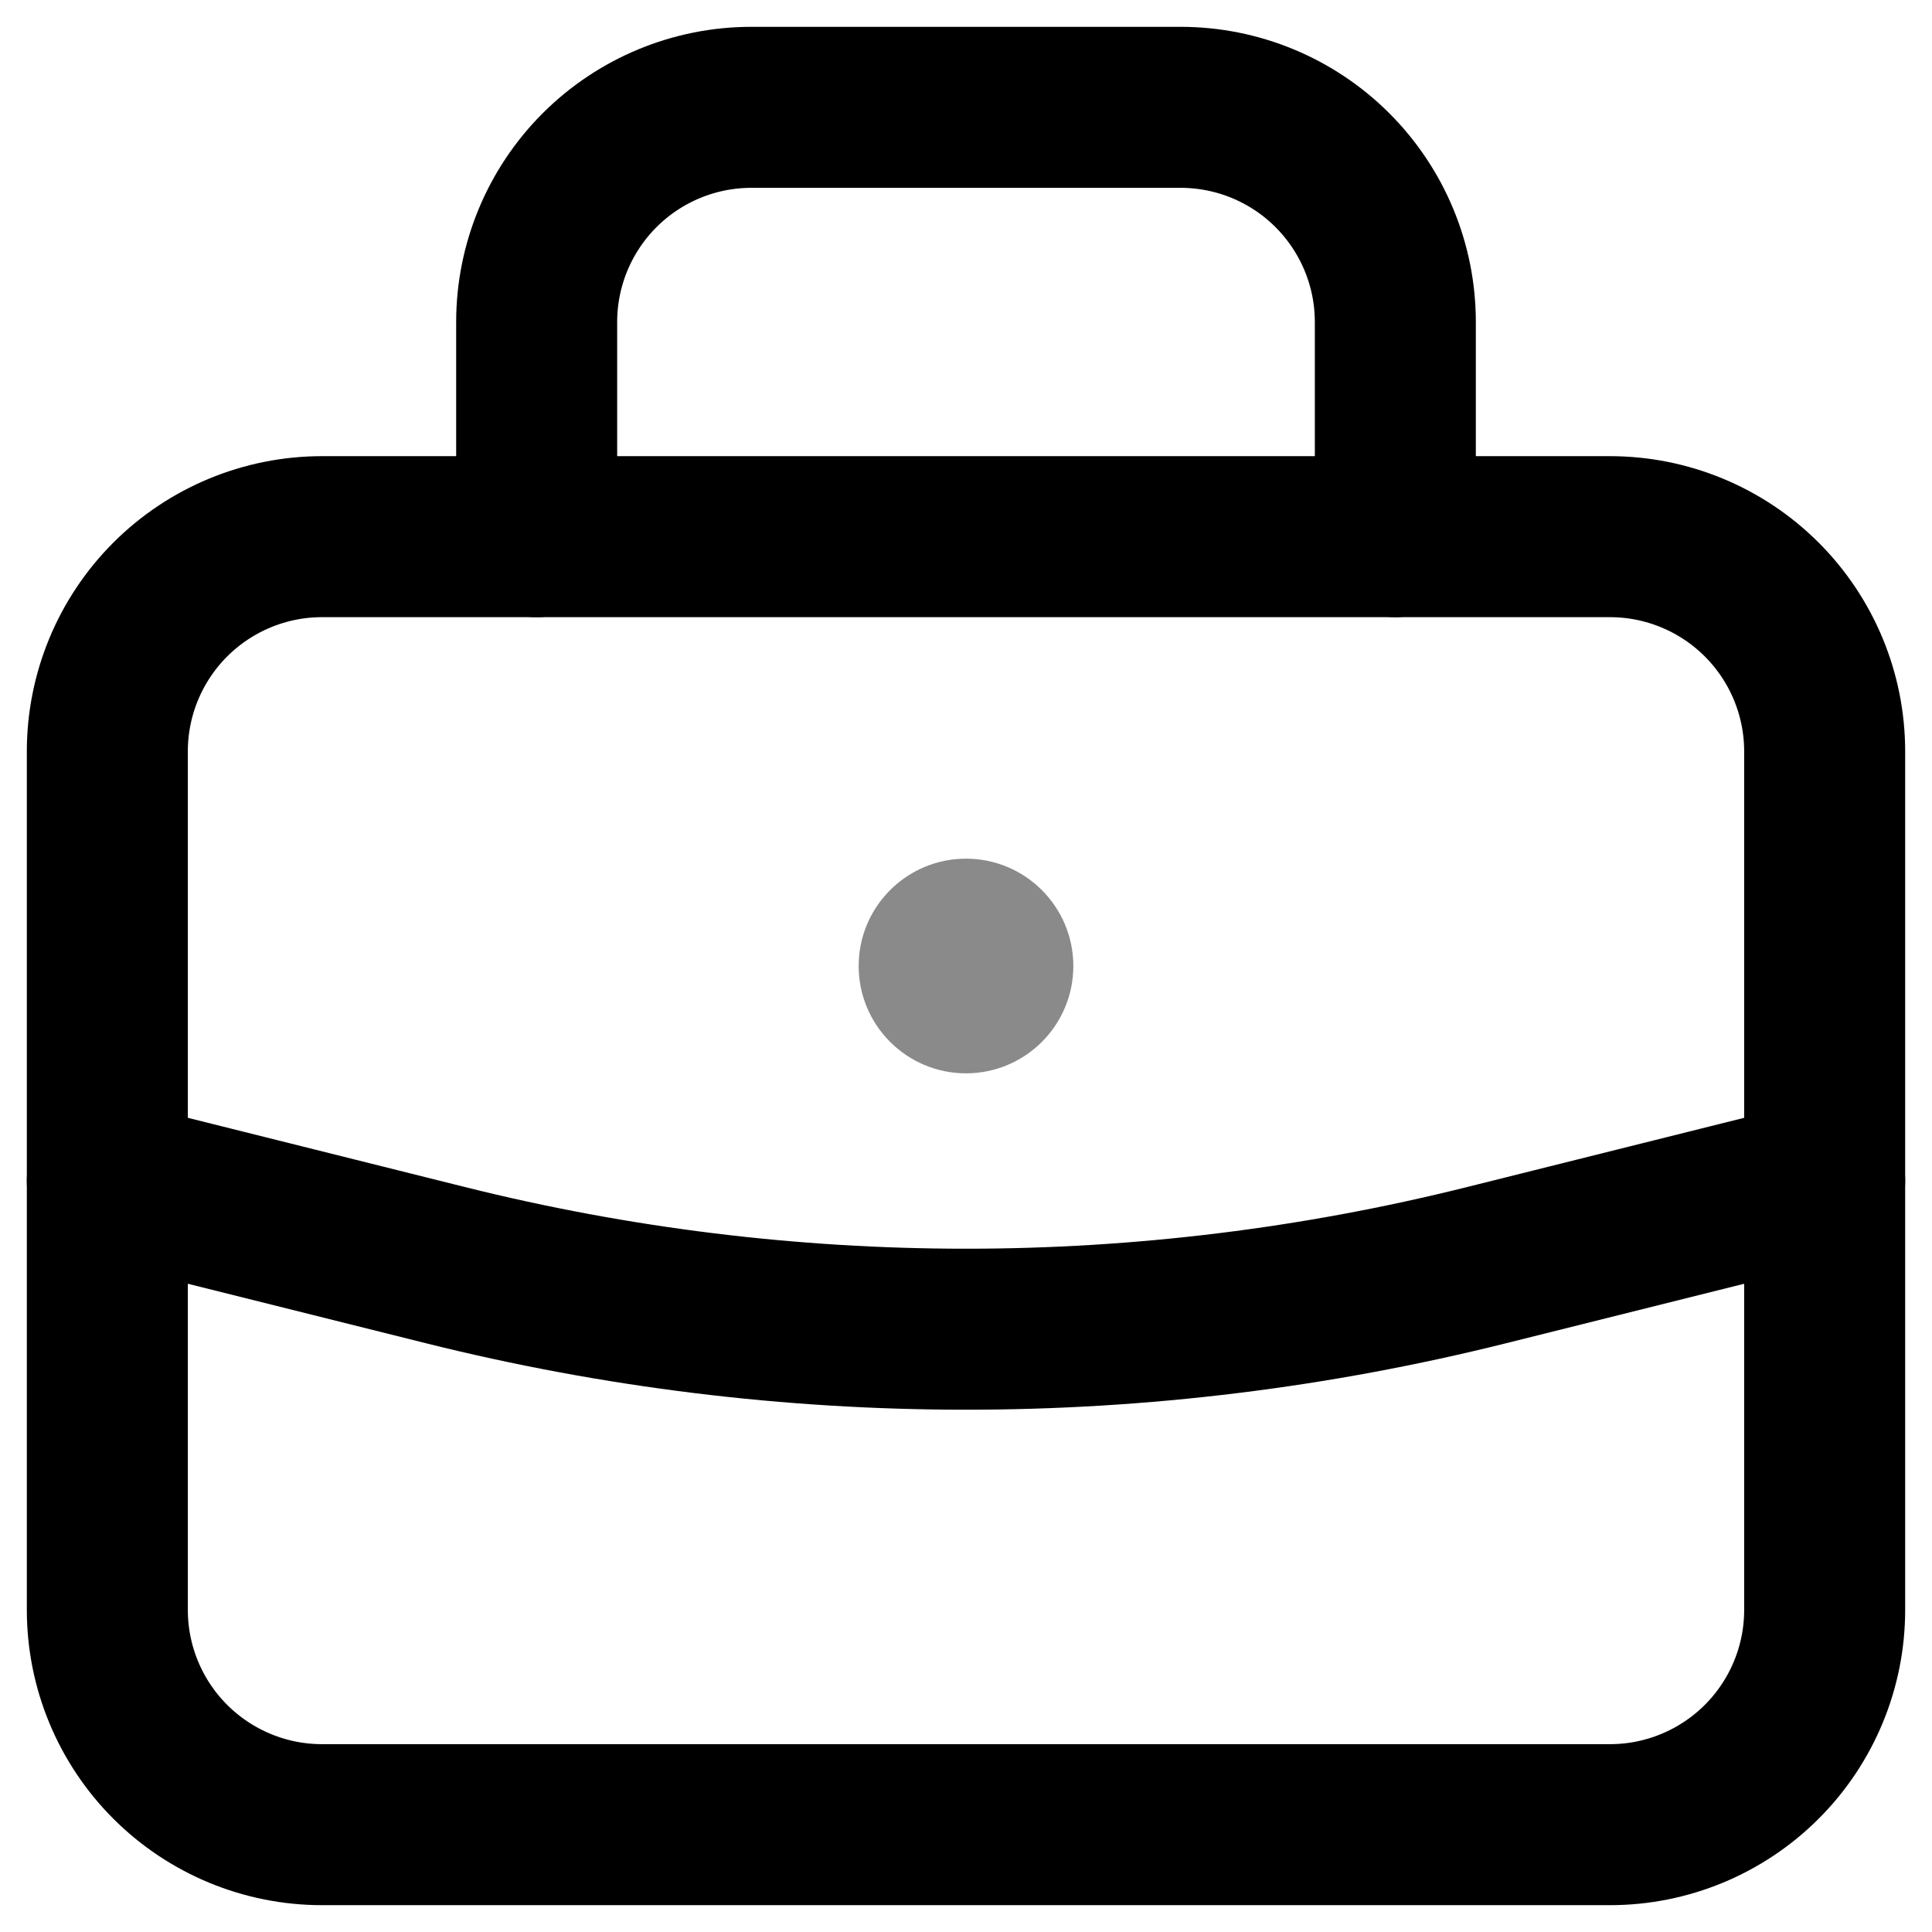 <svg width="18" height="18" viewBox="0 0 18 18" fill="none" xmlns="http://www.w3.org/2000/svg">
<path d="M5 5V3C5 2.47 5.211 1.961 5.586 1.586C5.961 1.211 6.47 1 7 1H11C11.53 1 12.039 1.211 12.414 1.586C12.789 1.961 13 2.47 13 3V5M1 11L4.15 11.787C7.334 12.583 10.666 12.583 13.85 11.787L17 11" stroke="currentColor" stroke-width="1.5" stroke-linecap="round"/>
<path d="M1 7C1 6.47 1.211 5.961 1.586 5.586C1.961 5.211 2.47 5 3 5H15C15.53 5 16.039 5.211 16.414 5.586C16.789 5.961 17 6.47 17 7V15C17 15.53 16.789 16.039 16.414 16.414C16.039 16.789 15.53 17 15 17H3C2.47 17 1.961 16.789 1.586 16.414C1.211 16.039 1 15.53 1 15V7Z" stroke="currentColor" stroke-width="1.5" stroke-linejoin="round"/>
<path d="M9 10C9.552 10 10 9.552 10 9C10 8.448 9.552 8 9 8C8.448 8 8 8.448 8 9C8 9.552 8.448 10 9 10Z" fill="#8A8A8A"/>
</svg>
